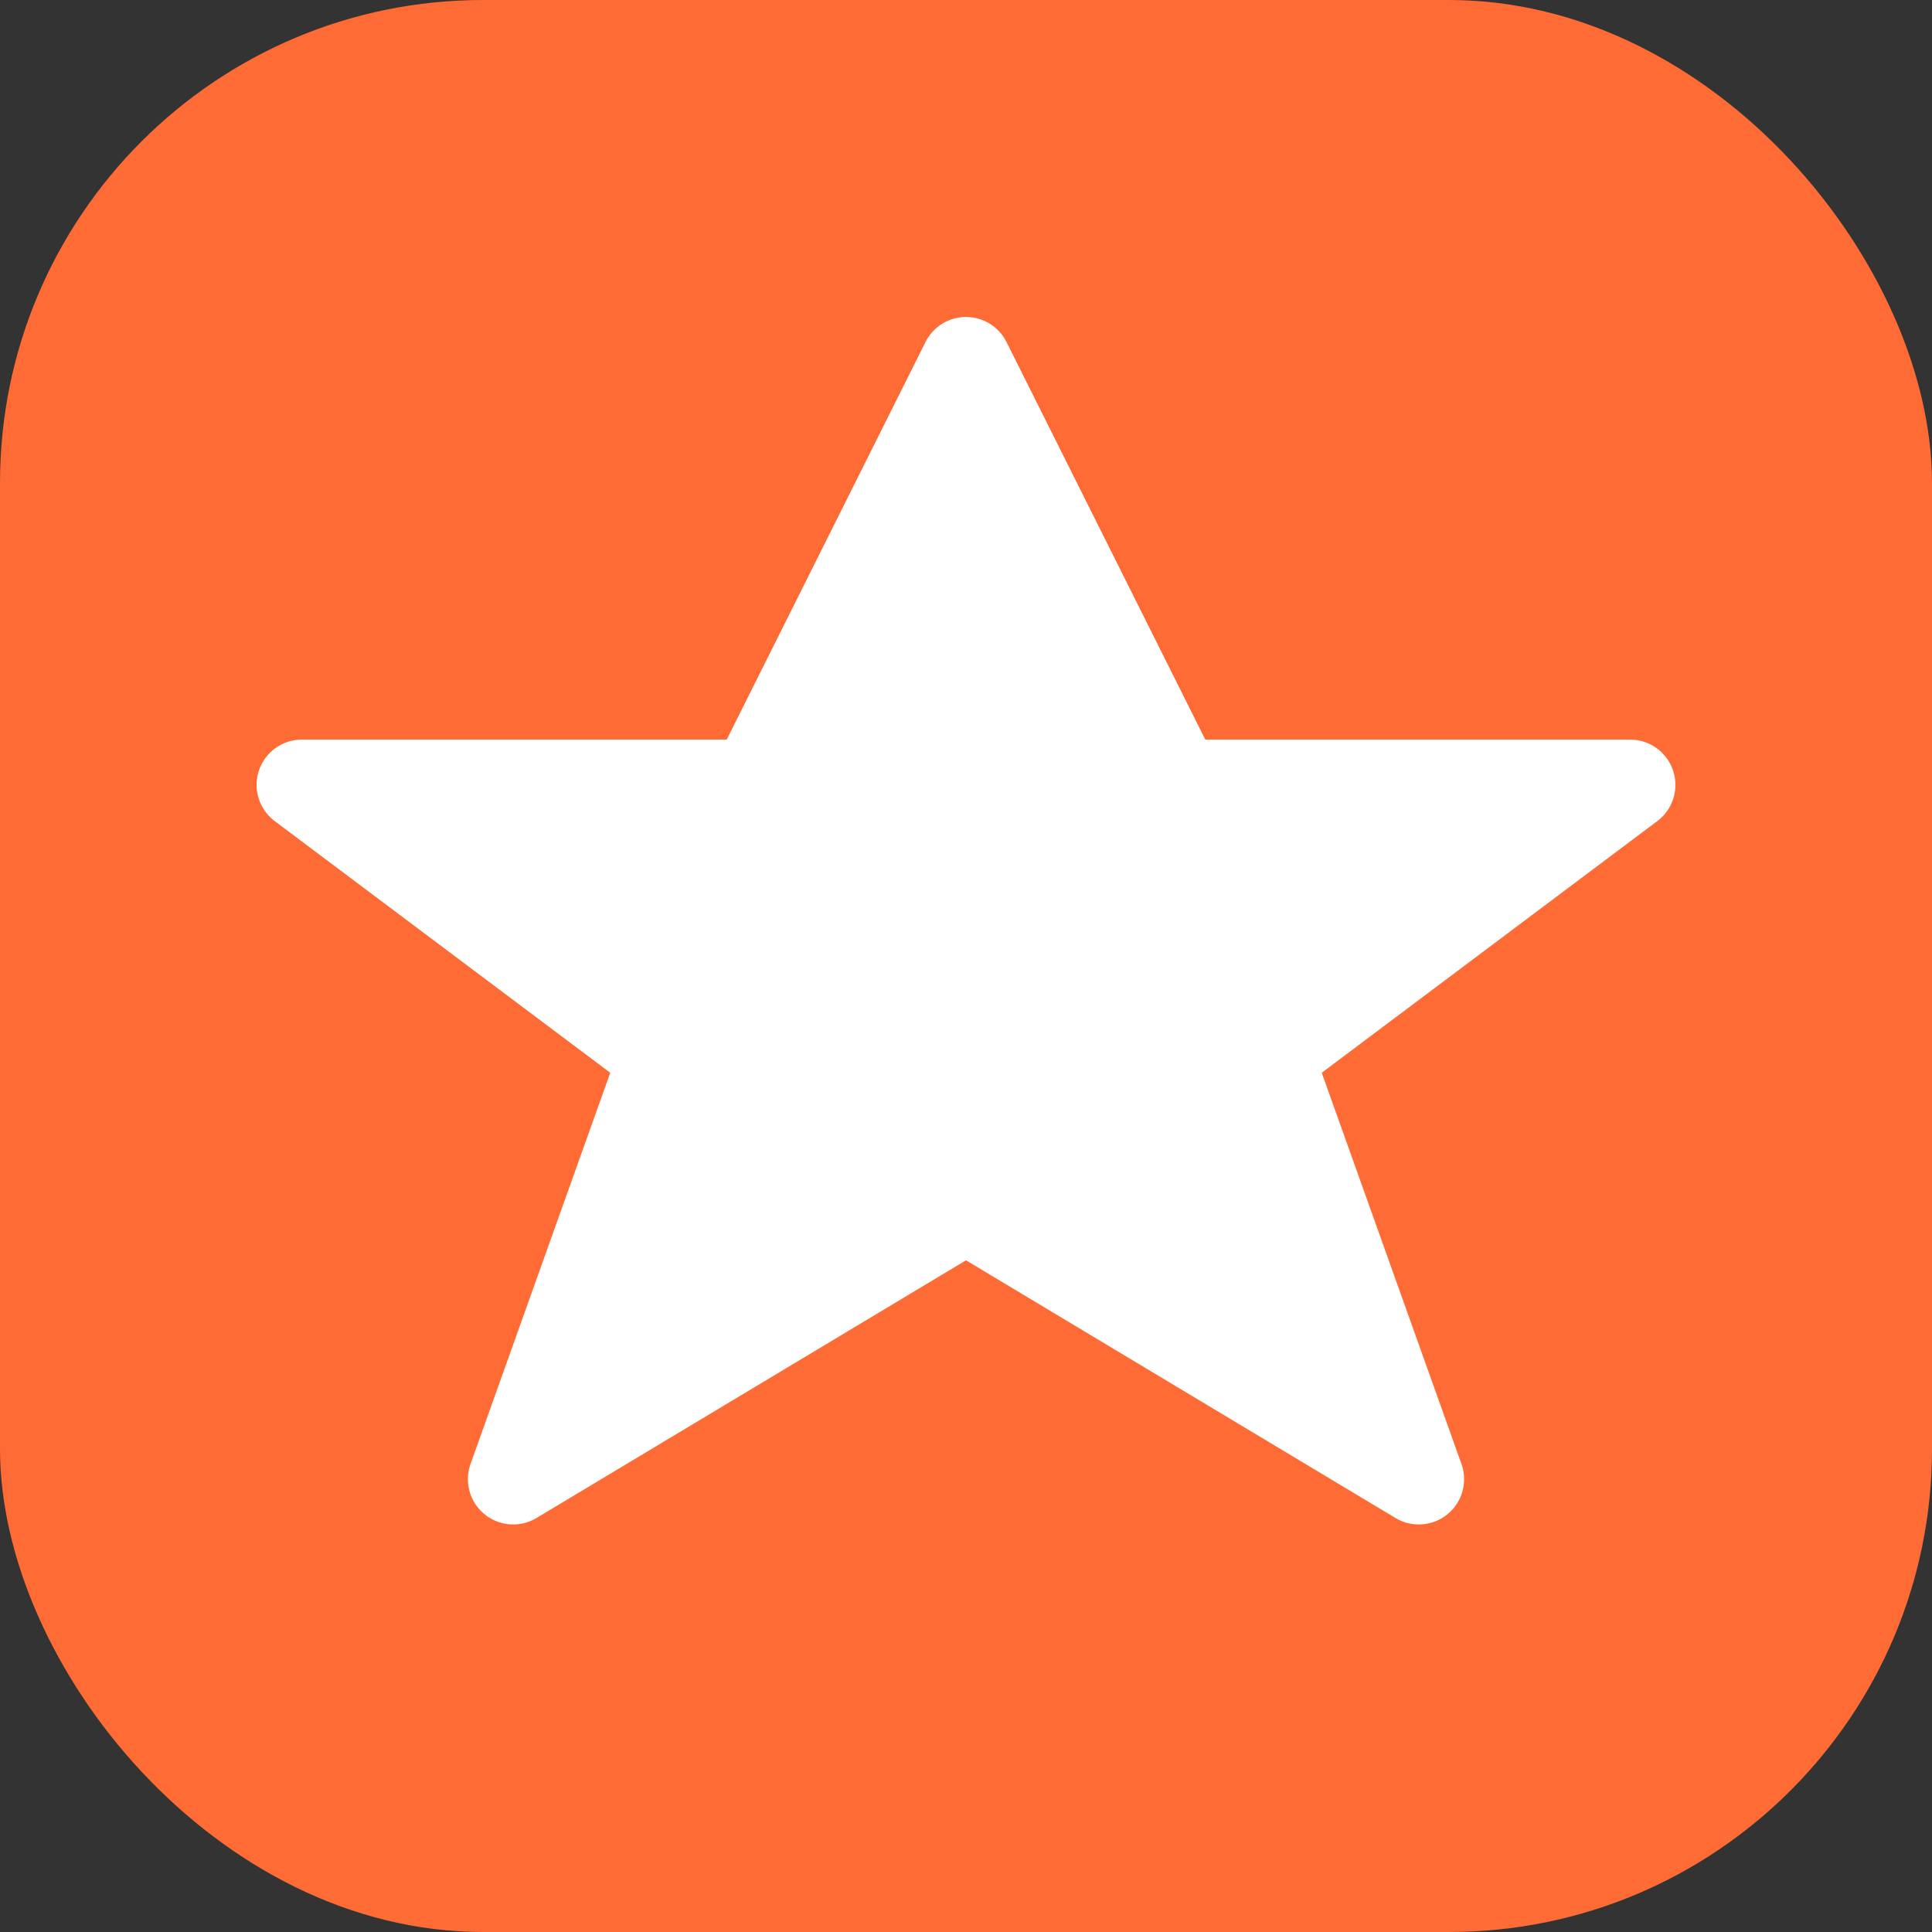 <svg width="32" height="32" viewBox="0 0 32 32" fill="none" xmlns="http://www.w3.org/2000/svg">
  <rect x="0" y="0" width="32" height="32" fill="#333333" stroke="none"/>
  <rect width="32" height="32" rx="8" fill="#FF6B35"/>
  <path d="M16 6L19.5 13L27 13L21 17.5L23.5 24.5L16 20L8.5 24.5L11 17.5L5 13L12.5 13L16 6Z" 
        fill="white" stroke="white" stroke-width="1.5" stroke-linejoin="round"/>
</svg>